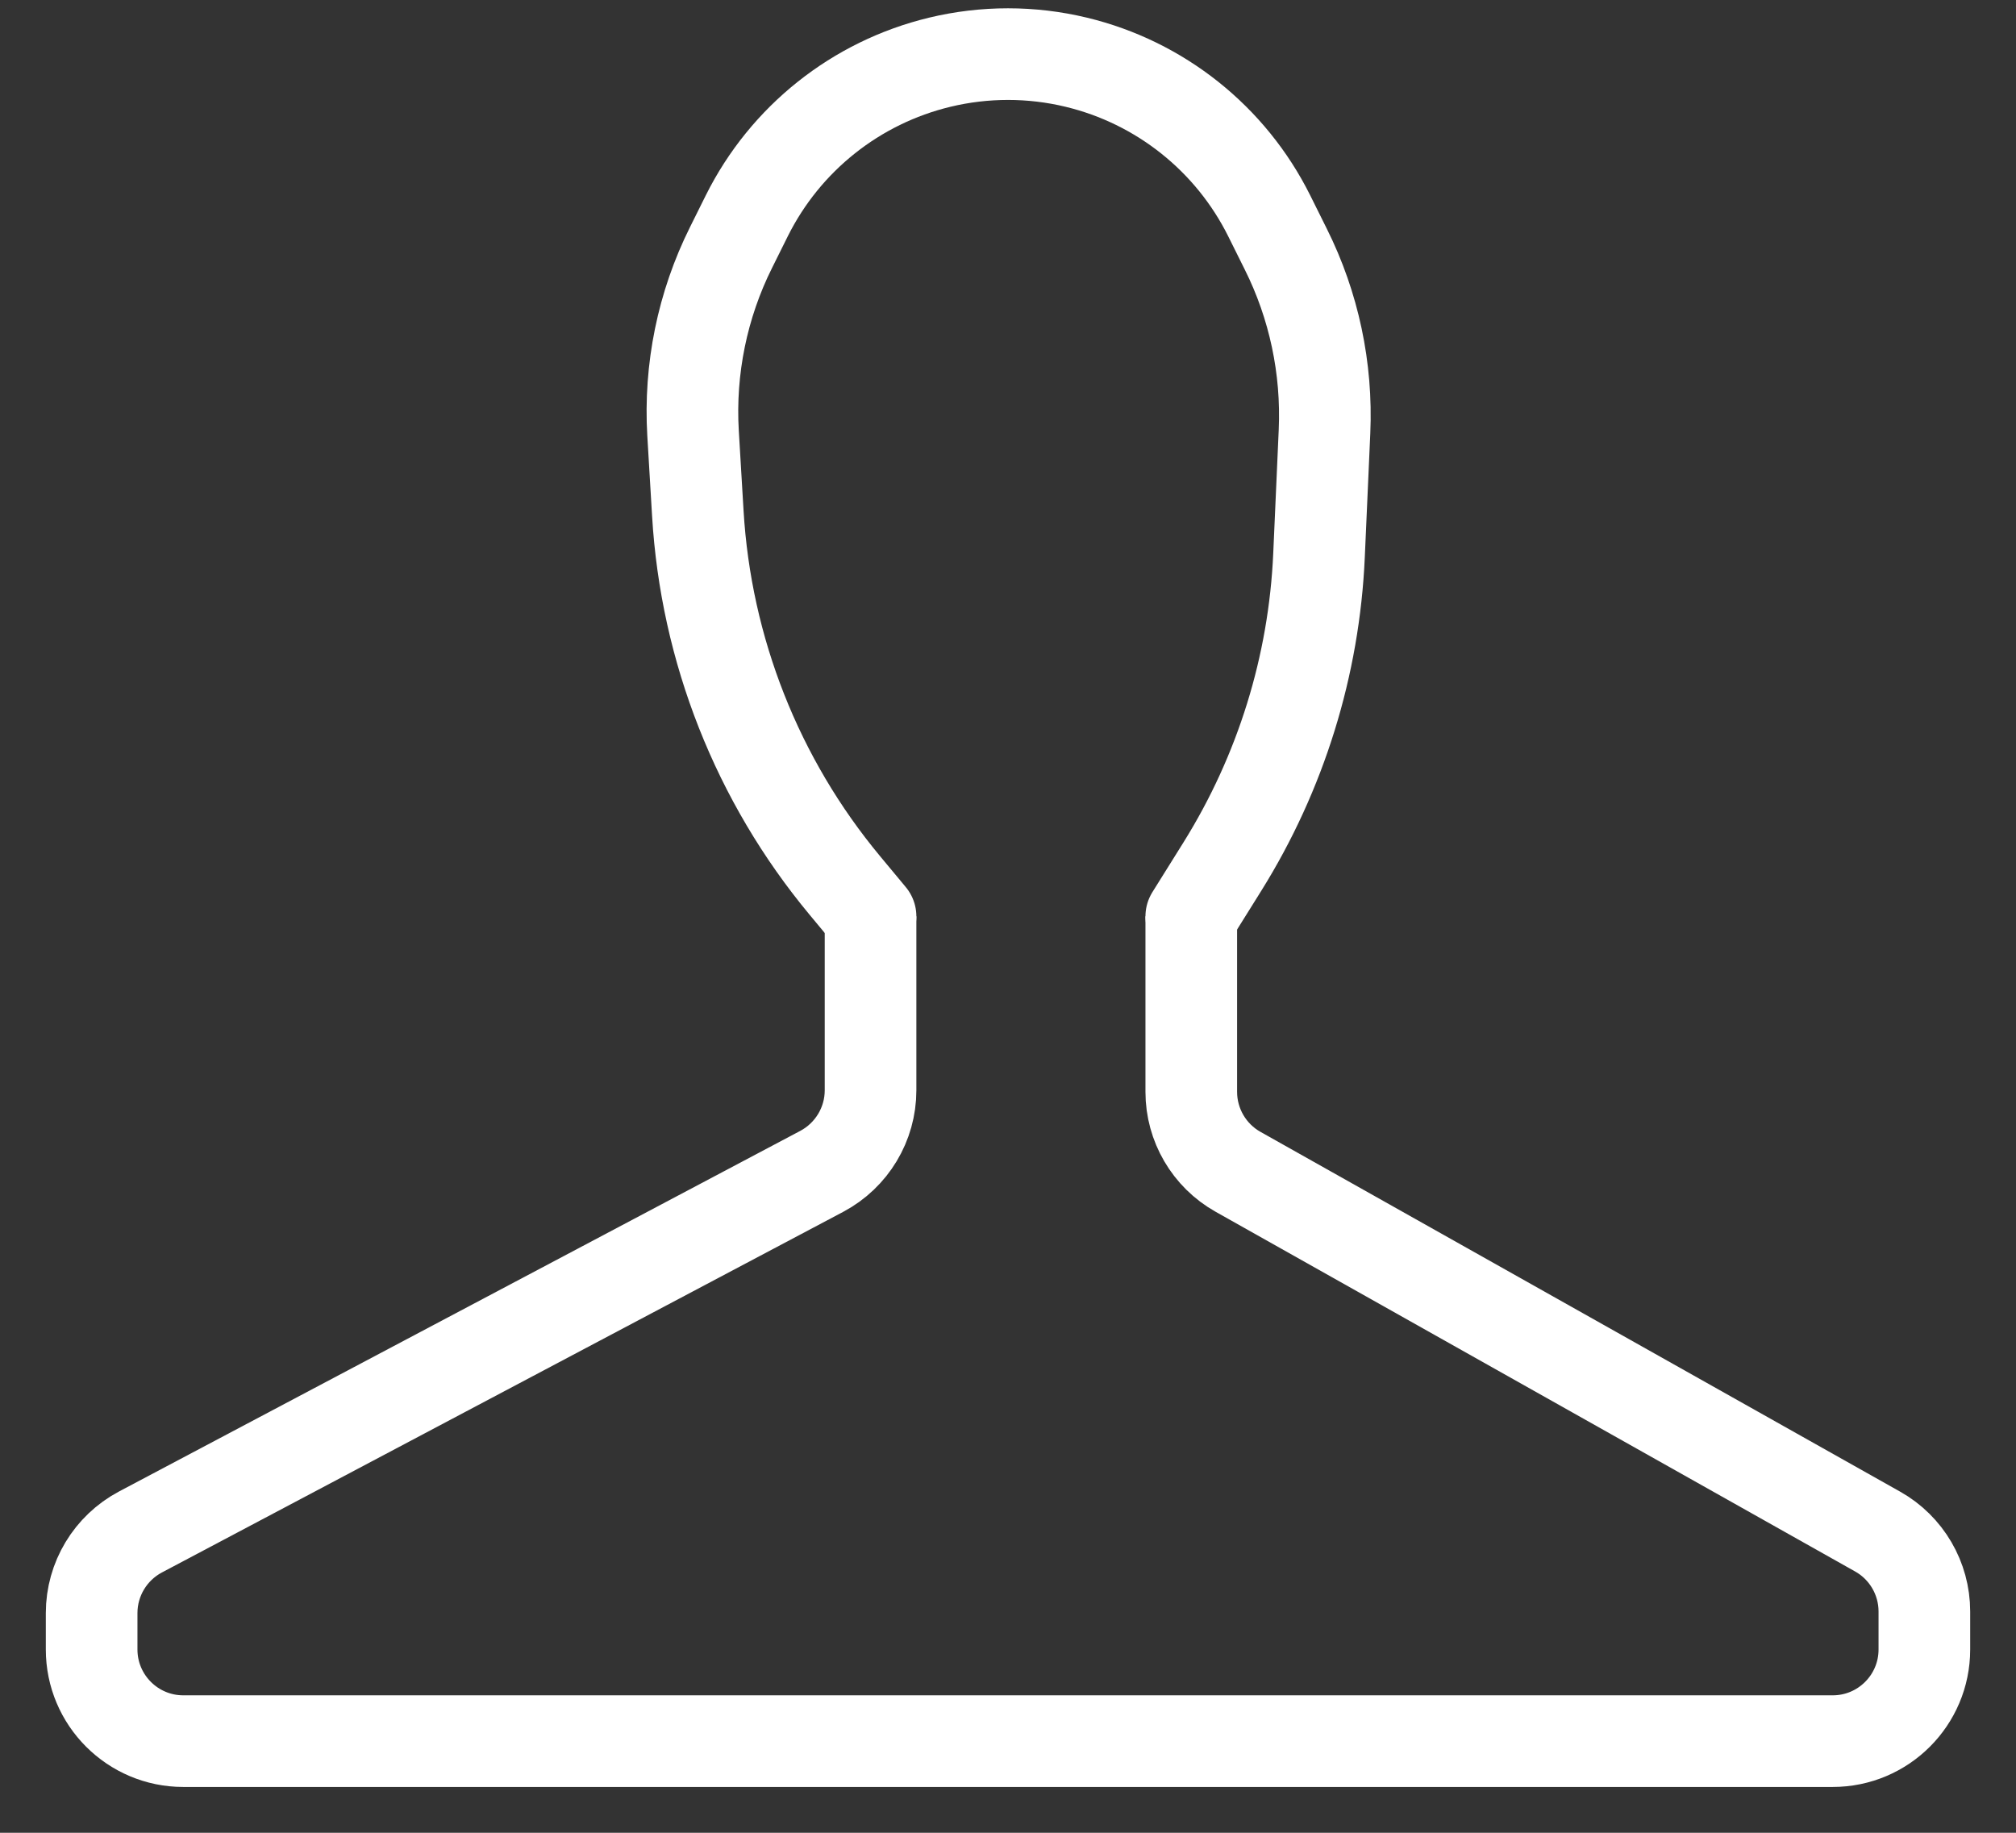 <svg width="22" height="20" viewBox="0 0 22 20" fill="none" xmlns="http://www.w3.org/2000/svg">
<rect x="0" y="0" width="22" height="20" fill="#333333" stroke="none"/>
<path d="M9.5 10L9.219 9.662C8.265 8.514 7.703 7.091 7.615 5.6L7.563 4.727C7.522 4.027 7.665 3.327 7.978 2.7L8.15 2.354C8.57 1.512 9.341 0.899 10.255 0.679V0.679C10.745 0.561 11.255 0.561 11.745 0.679V0.679C12.659 0.899 13.43 1.512 13.85 2.354L14.031 2.718C14.339 3.334 14.484 4.019 14.454 4.708L14.394 6.06C14.341 7.263 13.978 8.432 13.341 9.454L13 10" stroke="white" stroke-linecap="round"/>
<path d="M9.5 10V11.5V11.898C9.5 12.268 9.295 12.608 8.968 12.782L1.532 16.718C1.205 16.892 1 17.232 1 17.602V18C1 18.552 1.448 19 2 19H20C20.552 19 21 18.552 21 18V17.585C21 17.224 20.805 16.89 20.49 16.713L13.51 12.787C13.195 12.61 13 12.276 13 11.915V10" stroke="white"/>
</svg>
